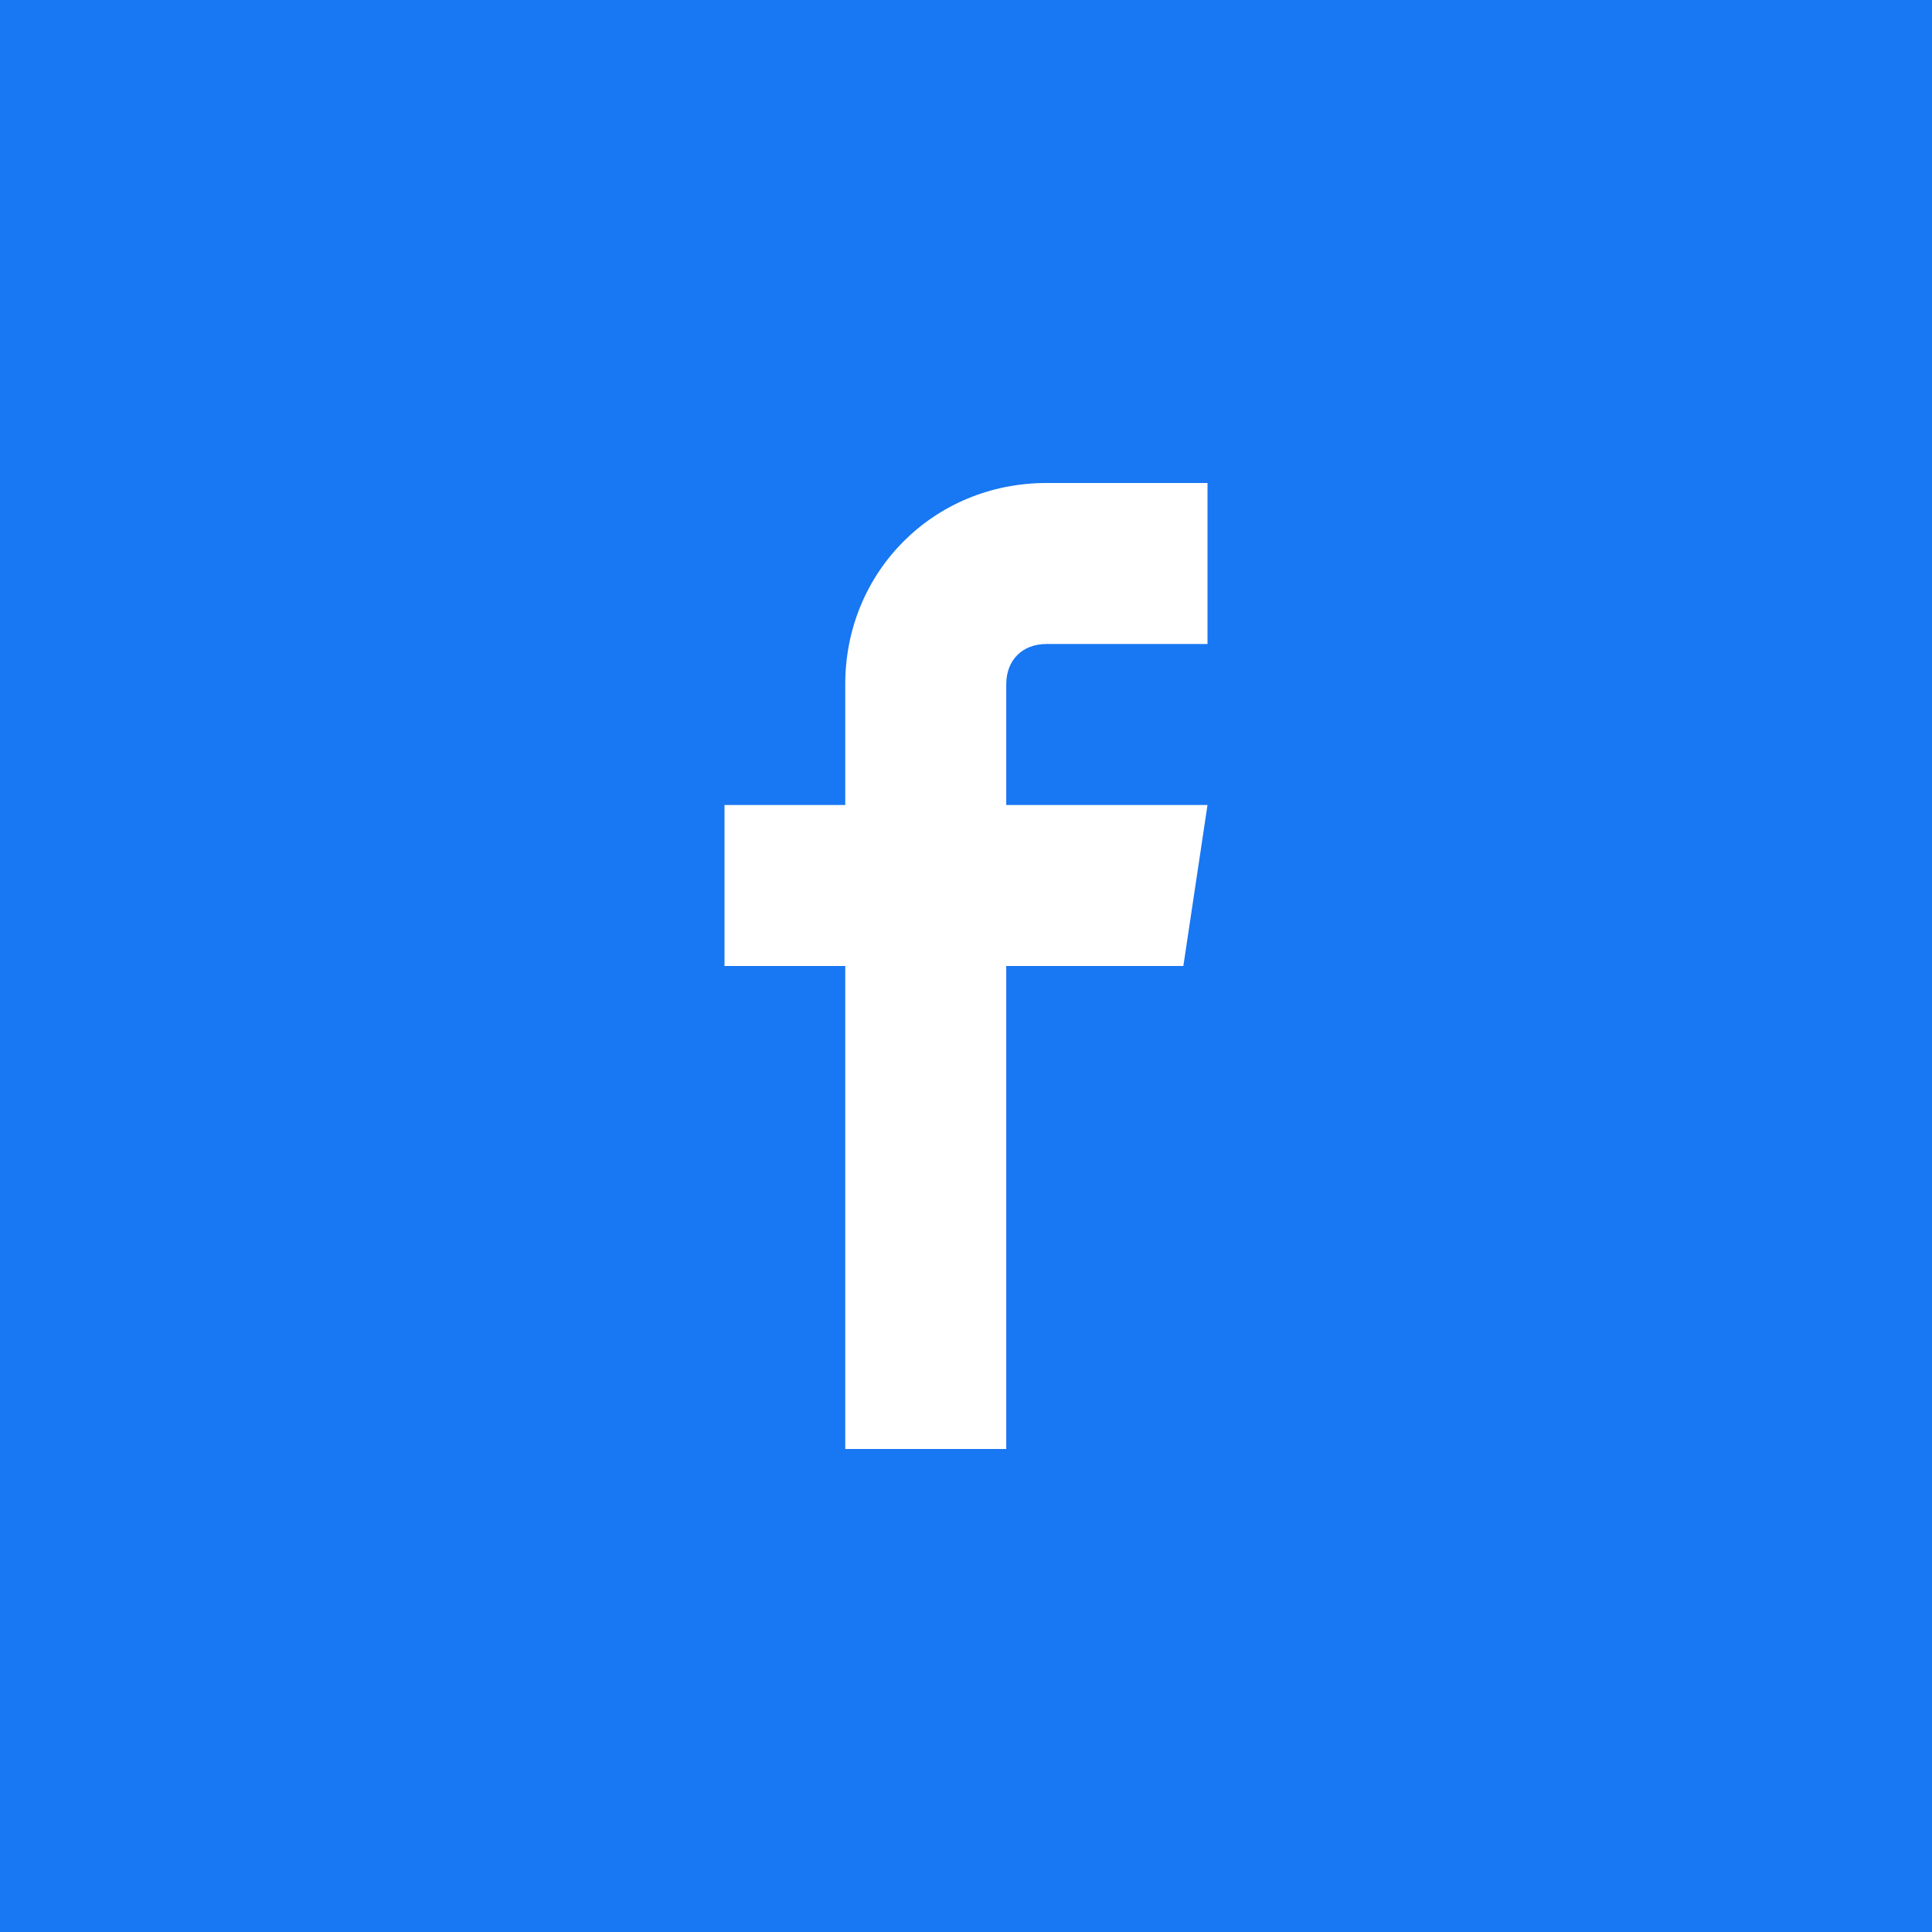<svg xmlns="http://www.w3.org/2000/svg" viewBox="0 0 24 24">
  <rect width="24" height="24" fill="#1877F2"/>
  <path d="M15 8h-2c-.3 0-.5.2-.5.5V10H15l-.3 2h-2.2v6h-2v-6H9v-2h1.5V8.5c0-1.4 1.1-2.5 2.5-2.5h2V8z" fill="#fff"/>
</svg>
